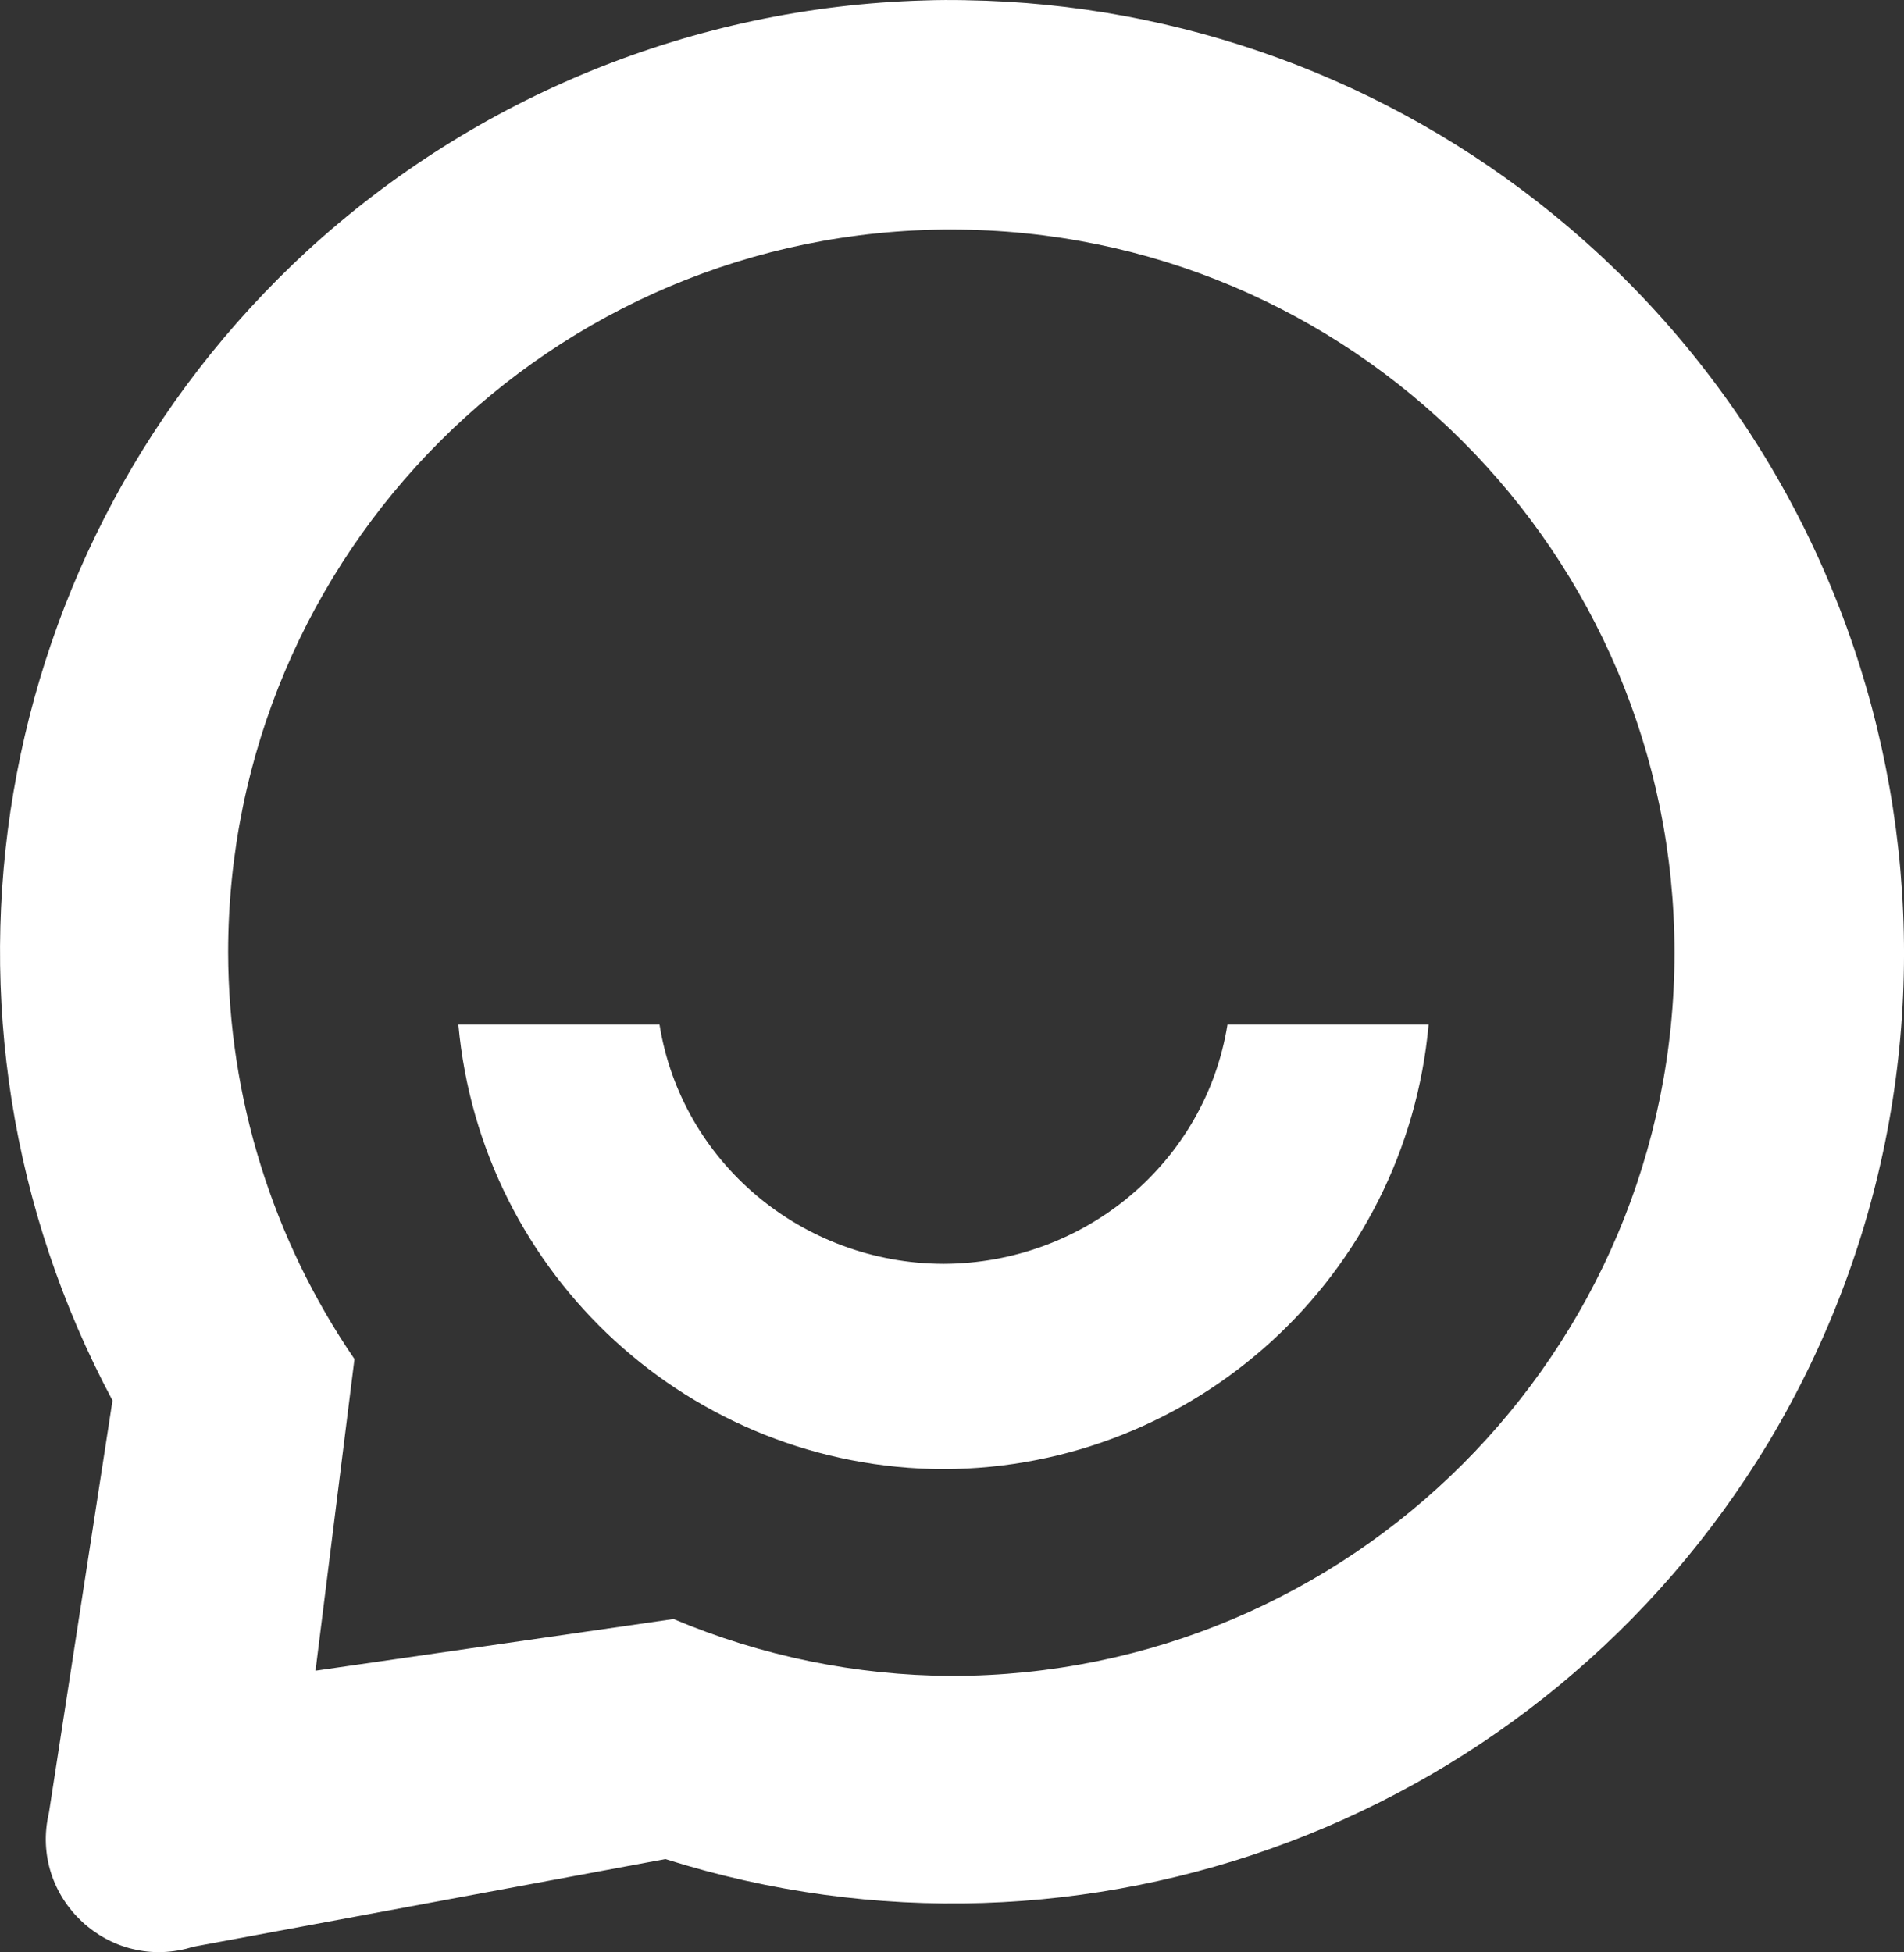 <?xml version="1.0" encoding="UTF-8" standalone="no"?>
<!-- Created with Inkscape (http://www.inkscape.org/) -->

<svg
   width="98.899"
   height="101.397"
   viewBox="0 0 98.899 101.397"
   version="1.1"
   id="svg1"
   xml:space="preserve"
   xmlns:inkscape="http://www.inkscape.org/namespaces/inkscape"
   xmlns:sodipodi="http://sodipodi.sourceforge.net/DTD/sodipodi-0.dtd"
   xmlns="http://www.w3.org/2000/svg"
   xmlns:svg="http://www.w3.org/2000/svg"><rect x="0" y="0" width="98.899" height="101.397" fill="#333333" stroke="none"/><sodipodi:namedview
     id="namedview1"
     pagecolor="#ffffff"
     bordercolor="#000000"
     borderopacity="0.25"
     inkscape:showpageshadow="2"
     inkscape:pageopacity="0.0"
     inkscape:pagecheckerboard="0"
     inkscape:deskcolor="#d1d1d1"
     inkscape:document-units="px" /><defs
     id="defs1" /><g
     inkscape:groupmode="layer"
     id="layer2"
     inkscape:label="Logo"
     style="display:inline"
     transform="translate(-1766.458,-1006.749)"><path
       id="path98"
       style="fill:#ffffff;fill-opacity:1;stroke-width:9.481;stroke-linecap:round;stroke-miterlimit:5.3;paint-order:fill markers stroke"
       d="m 1816.656,1006.759 c -0.74,-0.014 -1.482,-0.014 -2.224,0.014 -11.884,0.346 -23.247,4.96 -32.008,12.997 -16.588,15.275 -20.75,39.834 -10.122,59.723 l -3.3,21.404 c -1.056,4.444 3.135,8.344 7.491,6.971 l 24.528,-4.554 c 21.811,6.895 45.506,-2.059 57.306,-21.656 12.625,-21.084 7.862,-48.24 -11.184,-63.77 -8.638,-7.044 -19.384,-10.951 -30.486,-11.127 z m -0.783,11.913 c 20.745,7e-4 37.562,16.818 37.563,37.563 8e-4,20.746 -16.817,37.565 -37.563,37.565 -4.958,-0.024 -9.862,-1.028 -14.43,-2.956 l -18.597,2.685 2.024,-16.186 c -4.255,-6.219 -6.542,-13.574 -6.562,-21.109 7e-4,-20.746 16.819,-37.563 37.565,-37.563 z m -25.606,41.296 c 1.18,13.048 12.099,23.053 25.2,23.092 13.1,-0.04 24.017,-10.045 25.197,-23.092 h -10.447 c -1.144,7.139 -7.394,12.405 -14.75,12.428 -7.357,-0.021 -13.609,-5.288 -14.752,-12.428 -3.482,0 -6.965,0 -10.447,0 z"
       sodipodi:nodetypes="cccccccccccsscccccsccccccc"
       inkscape:export-filename="sayhi.svg"
       inkscape:export-xdpi="96"
       inkscape:export-ydpi="96" /></g></svg>

